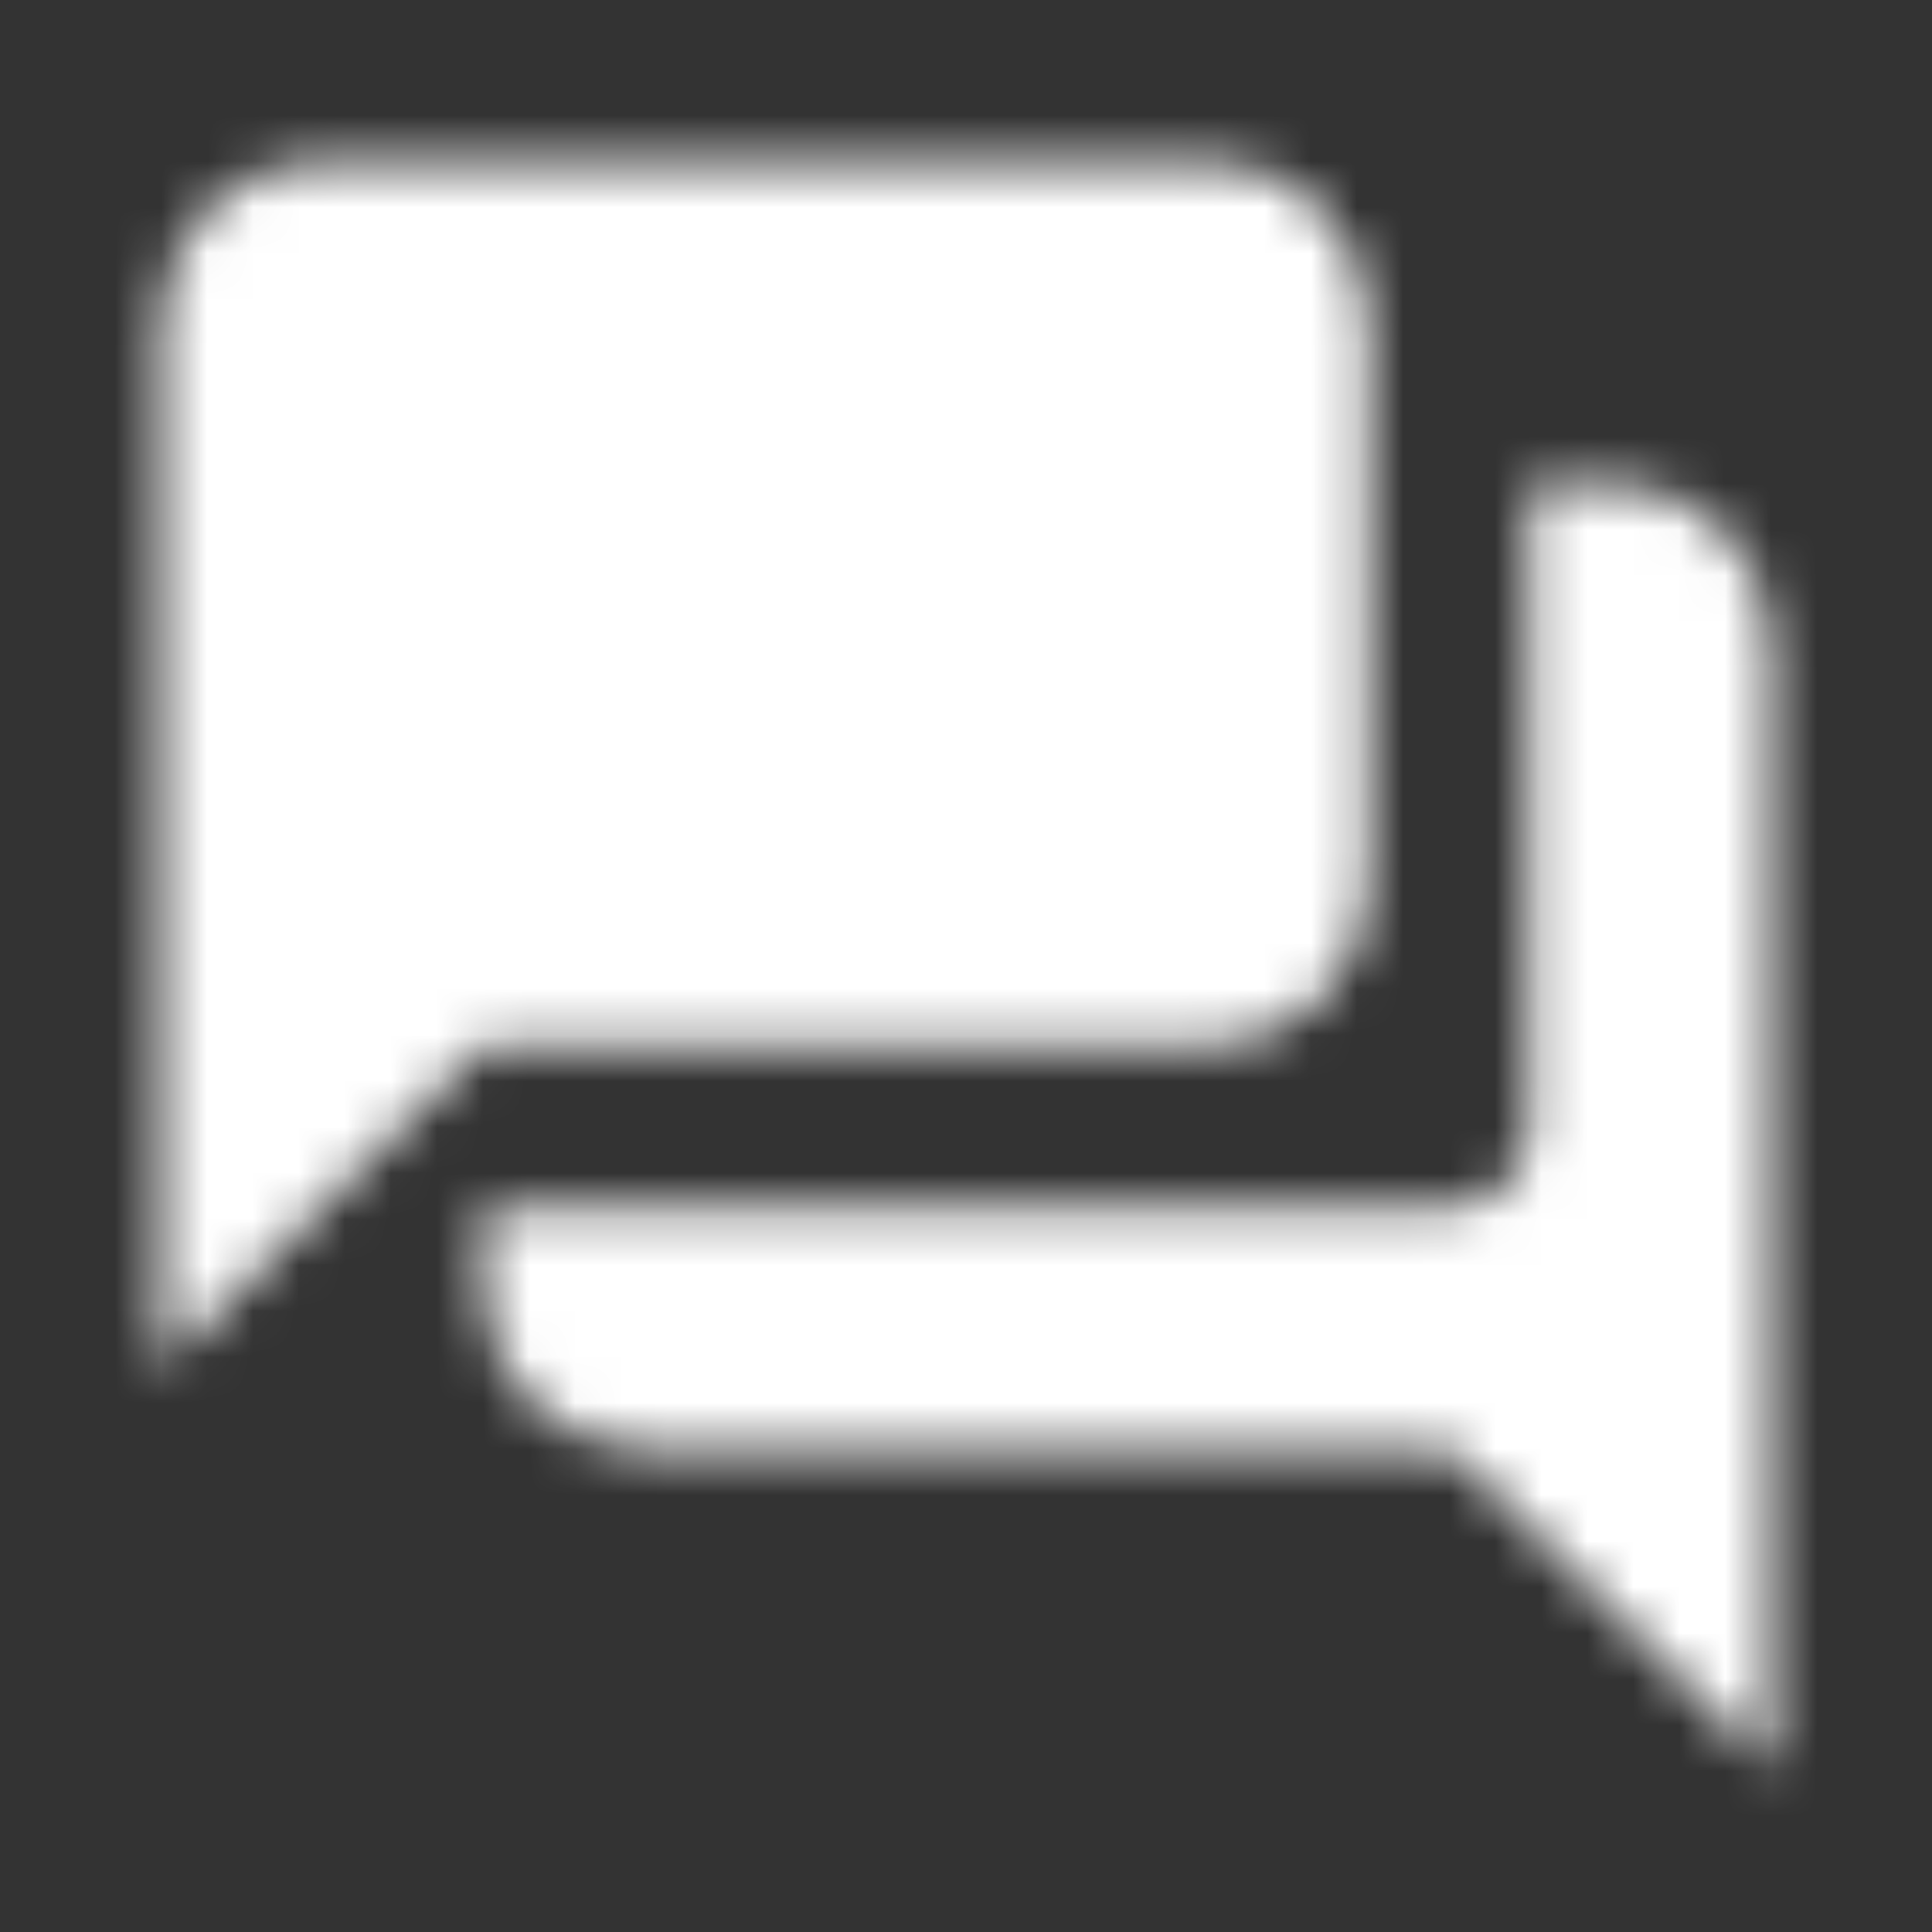 <svg width="42" height="42" viewBox="0 0 42 42" fill="none" xmlns="http://www.w3.org/2000/svg">
<rect x="0" y="0" width="42" height="42" fill="#333333" stroke="none"/>
<mask id="mask0_538_4376" style="mask-type:alpha" maskUnits="userSpaceOnUse" x="3" y="3" width="36" height="36">
<path fill-rule="evenodd" clip-rule="evenodd" d="M29.75 7V19.25C29.75 21.175 28.175 22.75 26.25 22.75H10.5L3.5 29.75V7C3.5 5.075 5.075 3.5 7 3.5H26.25C28.175 3.5 29.75 5.075 29.75 7ZM33.25 10.5H35C36.925 10.5 38.5 12.075 38.5 14V38.5L31.5 31.5H14C12.075 31.5 10.5 29.925 10.5 28V26.25H31.5C32.462 26.25 33.25 25.462 33.25 24.5V10.5Z" fill="black"/>
</mask>
<g mask="url(#mask0_538_4376)">
<path d="M0 0H42V42H0V0Z" fill="white"/>
</g>
</svg>
